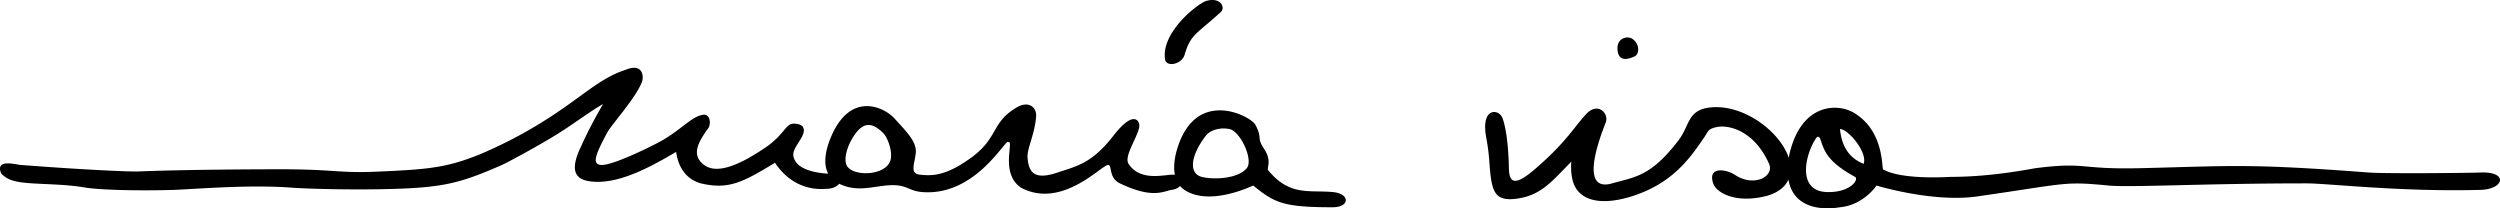 <svg xmlns="http://www.w3.org/2000/svg" width="600" height="50"><path d="M284.264 13.265c1.548-5.211 2.819-4.933 8.769-10.422 1.077-.994 0-3.648-3.611-2.605-2.579 1.042-10.832 7.816-9.801 14.069.351 1.845 3.894 1.162 4.643-1.042zm35.593 32.828c-5.674-.521-10.317 1.042-15.475-5.211-.498-.538 1.032-2.084-1.032-5.211-1.865-2.826-.258-2.345-2.063-5.732-1.094-2.052-13.927-8.858-18.57 5.211-.54 1.578-1.237 4.362-.749 6.81a3.495 3.495 0 0 0-.799-.036c-2.652.19-7.686 1.397-10.317-2.605-1.276-1.941 2.811-7.244 2.579-9.379-.126-1.158-1.6-3.308-6.19 2.605-5.181 6.675-8.769 7.295-13.412 8.858-5.58 1.879-6.963.028-7.222-3.648-.146-2.079 1.805-5.707 2.063-9.9.128-2.08-1.789-3.765-4.642-2.084-6.19 3.648-4.322 7.19-10.833 11.985-6.363 4.686-9.763 4.43-12.38 4.169-2.567-.257-1.291-2.567-1.032-5.211.254-2.593-1.927-4.812-5.158-8.337-2.478-2.703-10.832-6.774-15.475 5.211-1.29 3.371-1.416 6.116-.386 8.074-1.239-.023-5.822-.4-7.61-2.603-1.548-2.084-.502-3.224 1.032-5.732.858-1.402 1.588-3.517-1.548-3.648-2.062-.086-2.063 2.084-6.19 5.211-6.706 4.69-12.325 7.061-15.475 4.69-3.23-2.432-1.324-5.557 1.032-8.858.674-.945.516-3.648-1.548-3.126-2.579.521-5.158 3.648-9.801 6.253-2.255 1.265-11.826 5.994-14.443 5.732-2.053-.205-1.548-2.084 1.548-7.816 1.018-1.886 6.703-8.087 8.253-11.985.516-1.042.516-4.69-3.611-3.126-1.527.579-3.611 1.042-8.769 4.69-5.412 3.827-12.896 9.9-26.307 15.632-7.737 3.126-11.864 3.648-23.728 4.169-10.317.521-10.832-.521-24.244-.521-.516 0-21.149 0-34.045.521-2.577.104-14.959-.521-28.371-1.563-1.266-.098-6.19-1.563-4.642 2.084 1.547 1.563 3.329 2.084 7.48 2.345 4.119.259 8.511.261 12.896 1.042 3.611.521 12.122.782 21.149.521 5.932-.261 18.312-1.303 28.371-.521 2.622.204 14.191.625 25.018.261 11.626-.391 15.69-1.542 25.276-5.732 1.059-.463 8.942-4.664 13.927-7.816 3.228-2.041 8.253-5.732 10.317-6.774 0 0-3.095 5.211-5.158 9.9-3.095 6.253-1.29 8.077 1.805 8.598 6.706 1.042 14.701-3.387 20.891-7.035.516 3.648 2.321 6.513 5.932 7.556 6.706 1.563 10.059-.261 17.796-4.95 4.868 7.314 11.747 6.253 12.38 6.253 1.397 0 2.483-.547 3.023-1.217 4.04 1.956 7.313.824 11.162.435 5.158-.521 5.133 1.269 8.769 1.563 12.896 1.042 20.117-13.027 20.633-11.985 1.548-.521-2.082 7.475 3.095 10.943 9.801 5.211 19.344-5.471 20.891-5.471 1.032 0 .024 3.074 2.837 4.429 7.915 3.814 10.539 1.829 12.38 1.563.984-.142 1.651-.497 2.053-.929.294.341.633.657 1.042.929 4.638 3.089 11.864 1.042 16.507-1.042 5.158 4.169 7.21 5.211 19.086 5.211 4.128-.003 4.238-3.261.002-3.65zm-106.262-7.295c-1.505 3.436-8.783 3.55-10.317 1.042-.858-1.402-.162-4.805 2.063-7.816 2.41-3.261 4.642-2.084 6.706 0 1.032 1.042 2.408 4.809 1.548 6.774zm85.628 1.563c-2.229 2.674-8.29 2.766-10.832 2.084-3.153-.846-2.67-5.111 1.032-9.9.898-1.162 3.095-2.084 5.674-1.563 2.579.521 5.787 7.386 4.126 9.379zm93.108-26.835c1.046-.49 1.356-2.806-.516-4.169-1.184-.862-3.869-.261-3.611 2.605.096 1.109.563 3.233 4.127 1.564zm202.98 27.877c-2.577.109-22.708.313-26.823 0-28.97-2.202-33.013-1.563-54.678-1.042-15.097.363-12.896-1.563-25.276 0-.724.091-10.317 2.084-20.117 2.084-.516 0-11.829.822-16.472-1.783-.365-.368.288-9.247-6.999-13.589-3.944-2.35-12.638-2.345-15.475 9.9-.062.314-.113.616-.162.915-.346-1.042-.89-2.134-1.644-3.26-3.294-4.922-10.324-9.473-17.022-8.858-5.674.521-5.042 4.255-7.737 7.816-6.706 8.858-10.647 8.886-15.991 10.422-7.104 2.041-4.157-8.011-1.547-14.59.858-2.163-1.876-5.042-4.642-2.084-2.633 2.815-4.614 6.285-10.317 11.464-4.619 4.195-7.995 6.796-8.253 2.084-.029-.52-.072-8.476-1.547-12.506-.8-2.186-4.643-2.605-4.127 3.126.176 1.95.711 3.11 1.032 8.337.516 6.253 1.21 8.615 6.706 7.816 5.708-.83 8.253-4.169 12.896-8.858 0 0-.407 3.853 1.032 6.253 2.464 4.109 8.657 3.879 14.959 1.563 8.126-2.986 12.151-8.126 15.475-13.027 1.547-2.084 1.032-2.605 3.611-3.126 3.095-.521 8.985 1.188 12.38 8.858 1.332 3.009-3.611 5.732-8.253 2.605-2.194-1.37-6.529-1.983-5.158 2.084.743 2.206 5.186 4.813 12.38 3.126 2.853-.669 4.799-2.097 5.685-4.024 1.123 6.559 7.431 7.461 12.369 6.63 5.674-.521 8.769-5.211 8.769-5.211s13.508 4.155 24.244 2.605c21.665-3.126 20.633-3.648 31.466-2.605 5.161.496 23.207-.521 47.457-.521 5.158 0 22.697 2.084 41.782 1.563 5.762-.156 6.717-4.452-.003-4.167zm-156.813 4.69c-7.293-.189-5.329-8.971-2.579-13.027.163-.24.657-.581 1.032.521.854 2.513 1.547 5.211 8.253 8.858 1.015.553-1.01 3.795-6.706 3.648zm8.769-6.774c-2.579-1.042-5.158-3.126-5.674-8.337 2.063 0 6.706 5.732 5.674 8.337z"/></svg>